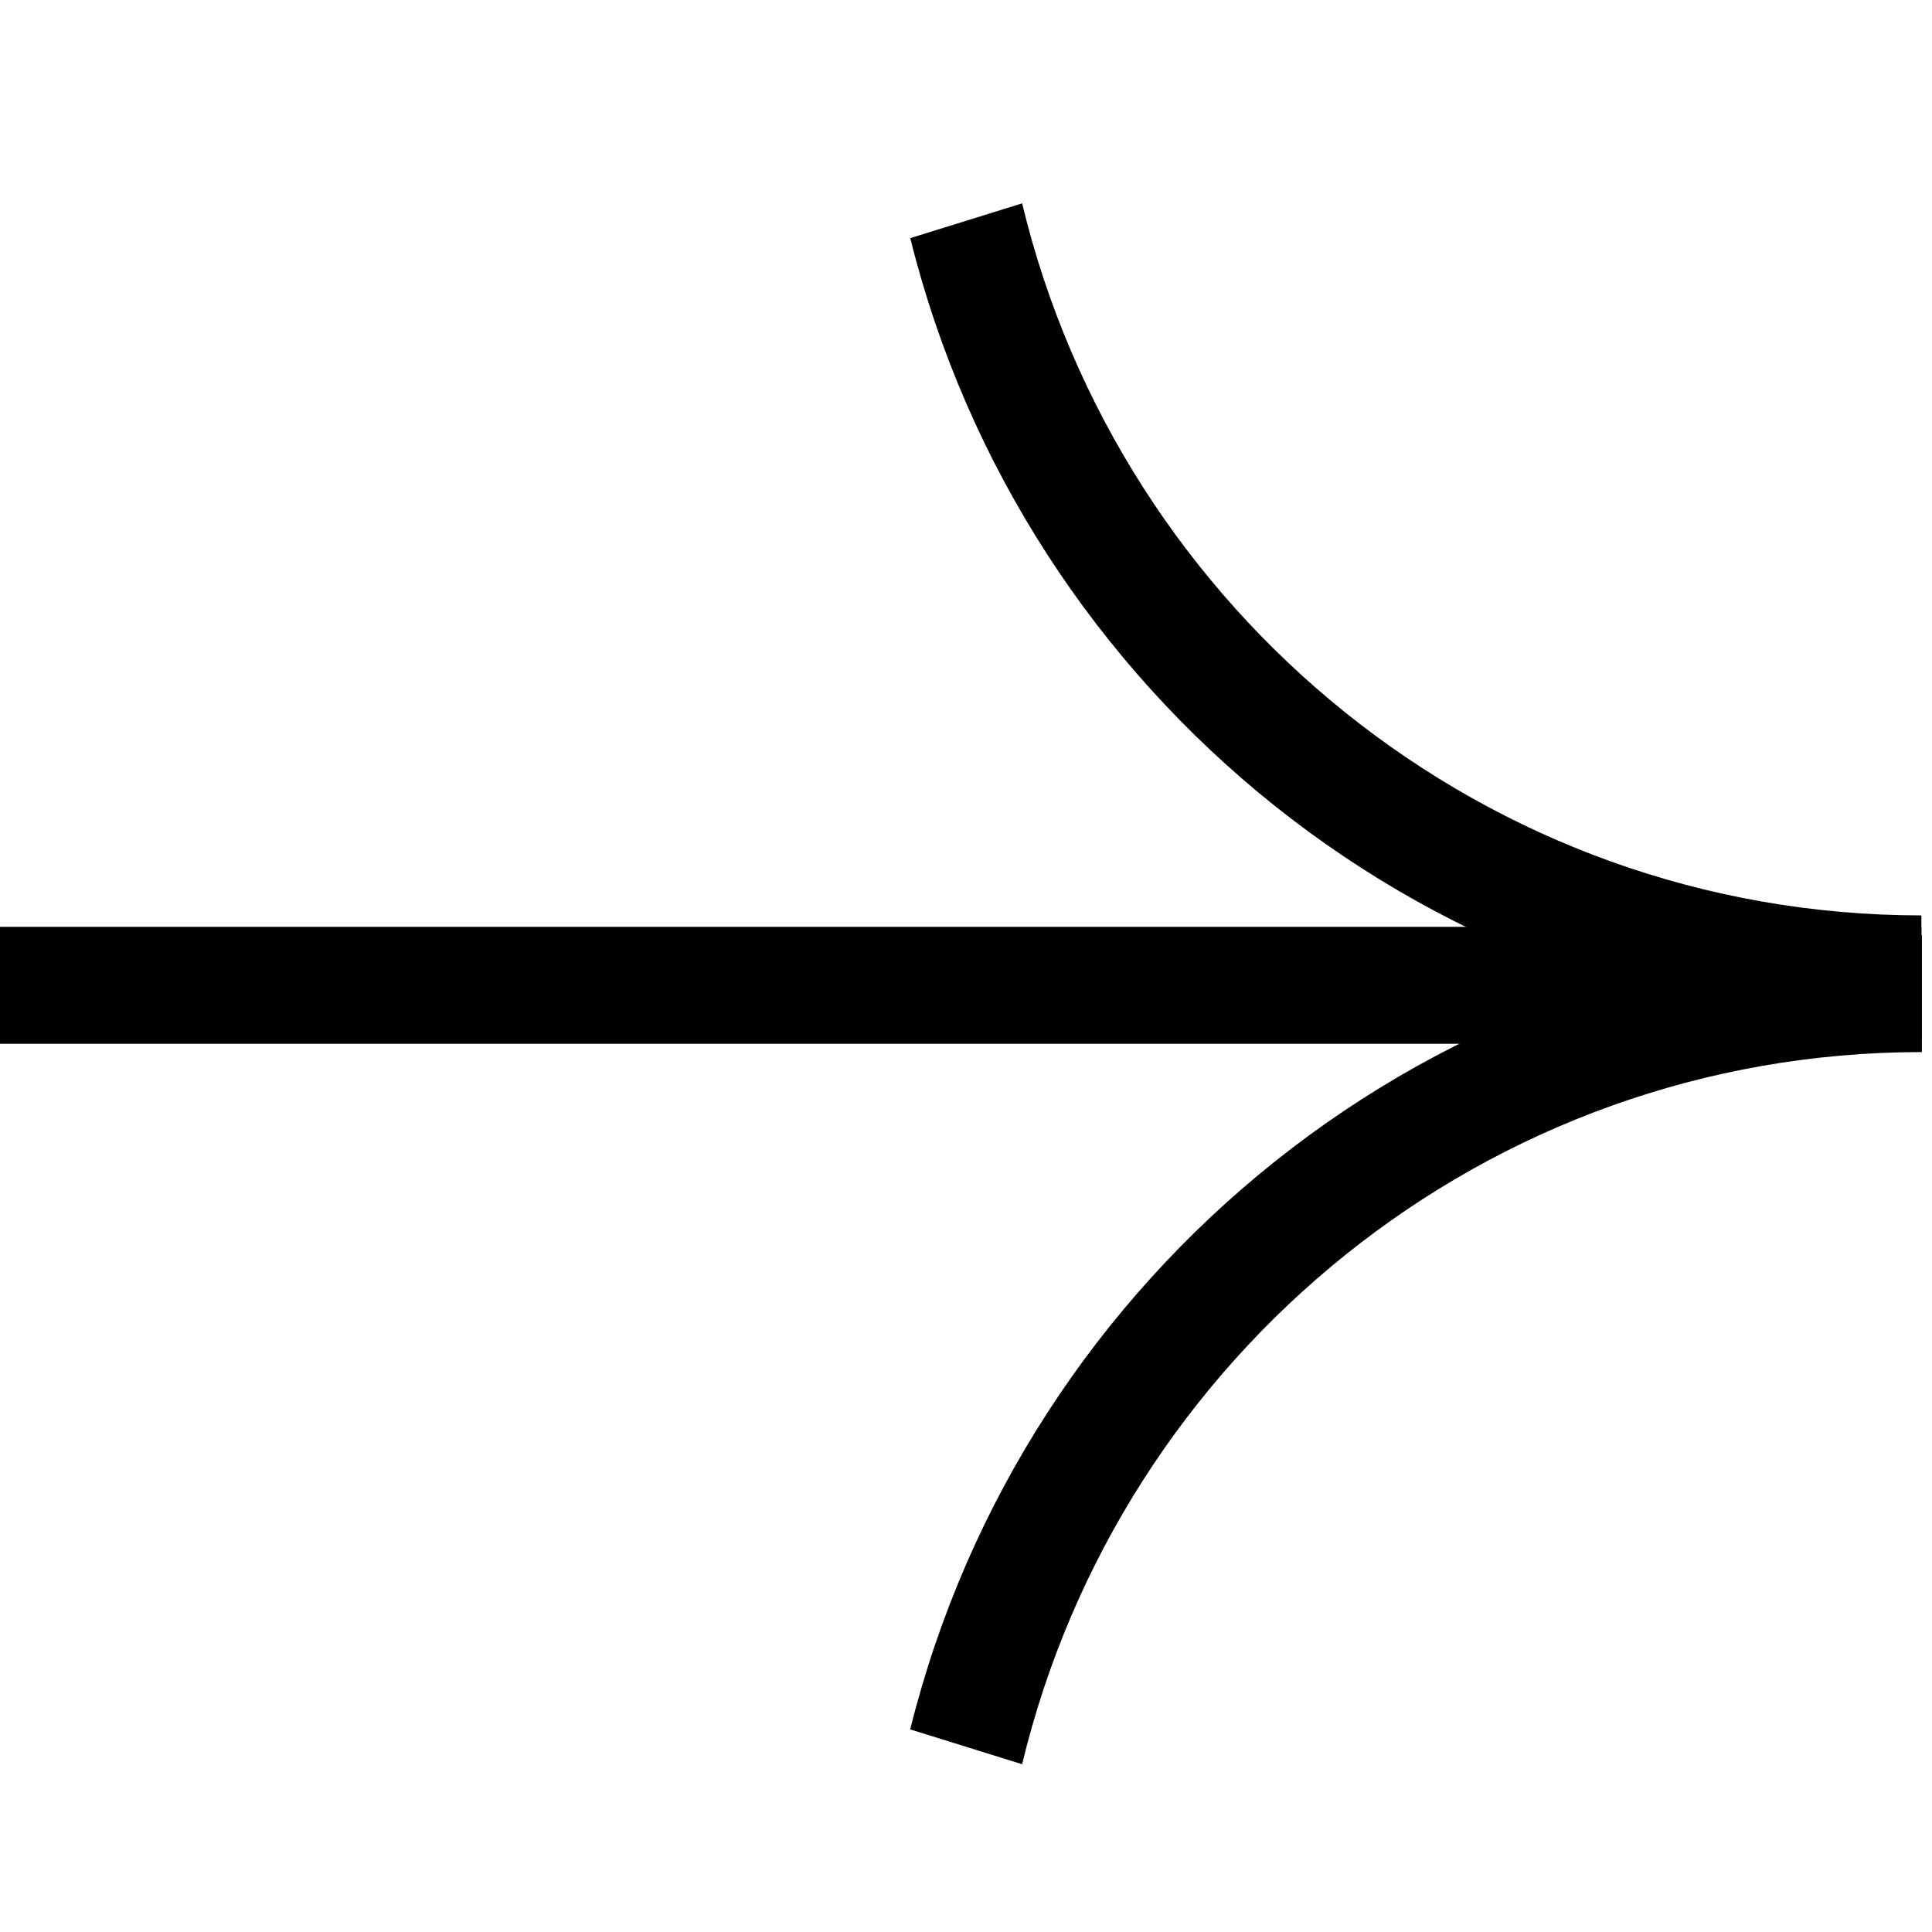 <svg width="38" height="38" viewBox="0 0 38 38" xmlns="http://www.w3.org/2000/svg"><path fill-rule="evenodd" clip-rule="evenodd" d="M17.904 4.684C20.13 13.655 28.189 20.3 37.791 20.305V18.005C29.232 18.001 22.038 12.041 20.104 4L17.904 4.684Z"/><path fill-rule="evenodd" clip-rule="evenodd" d="M17.903 34.015C20.129 25.041 28.193 18.393 37.8 18.393H37.801V20.693H37.8C29.236 20.693 22.037 26.655 20.104 34.7L17.903 34.015Z"/><path fill-rule="evenodd" clip-rule="evenodd" d="M2.011e-07 18.23H37.792V20.53H0L2.011e-07 18.23Z"/></svg>